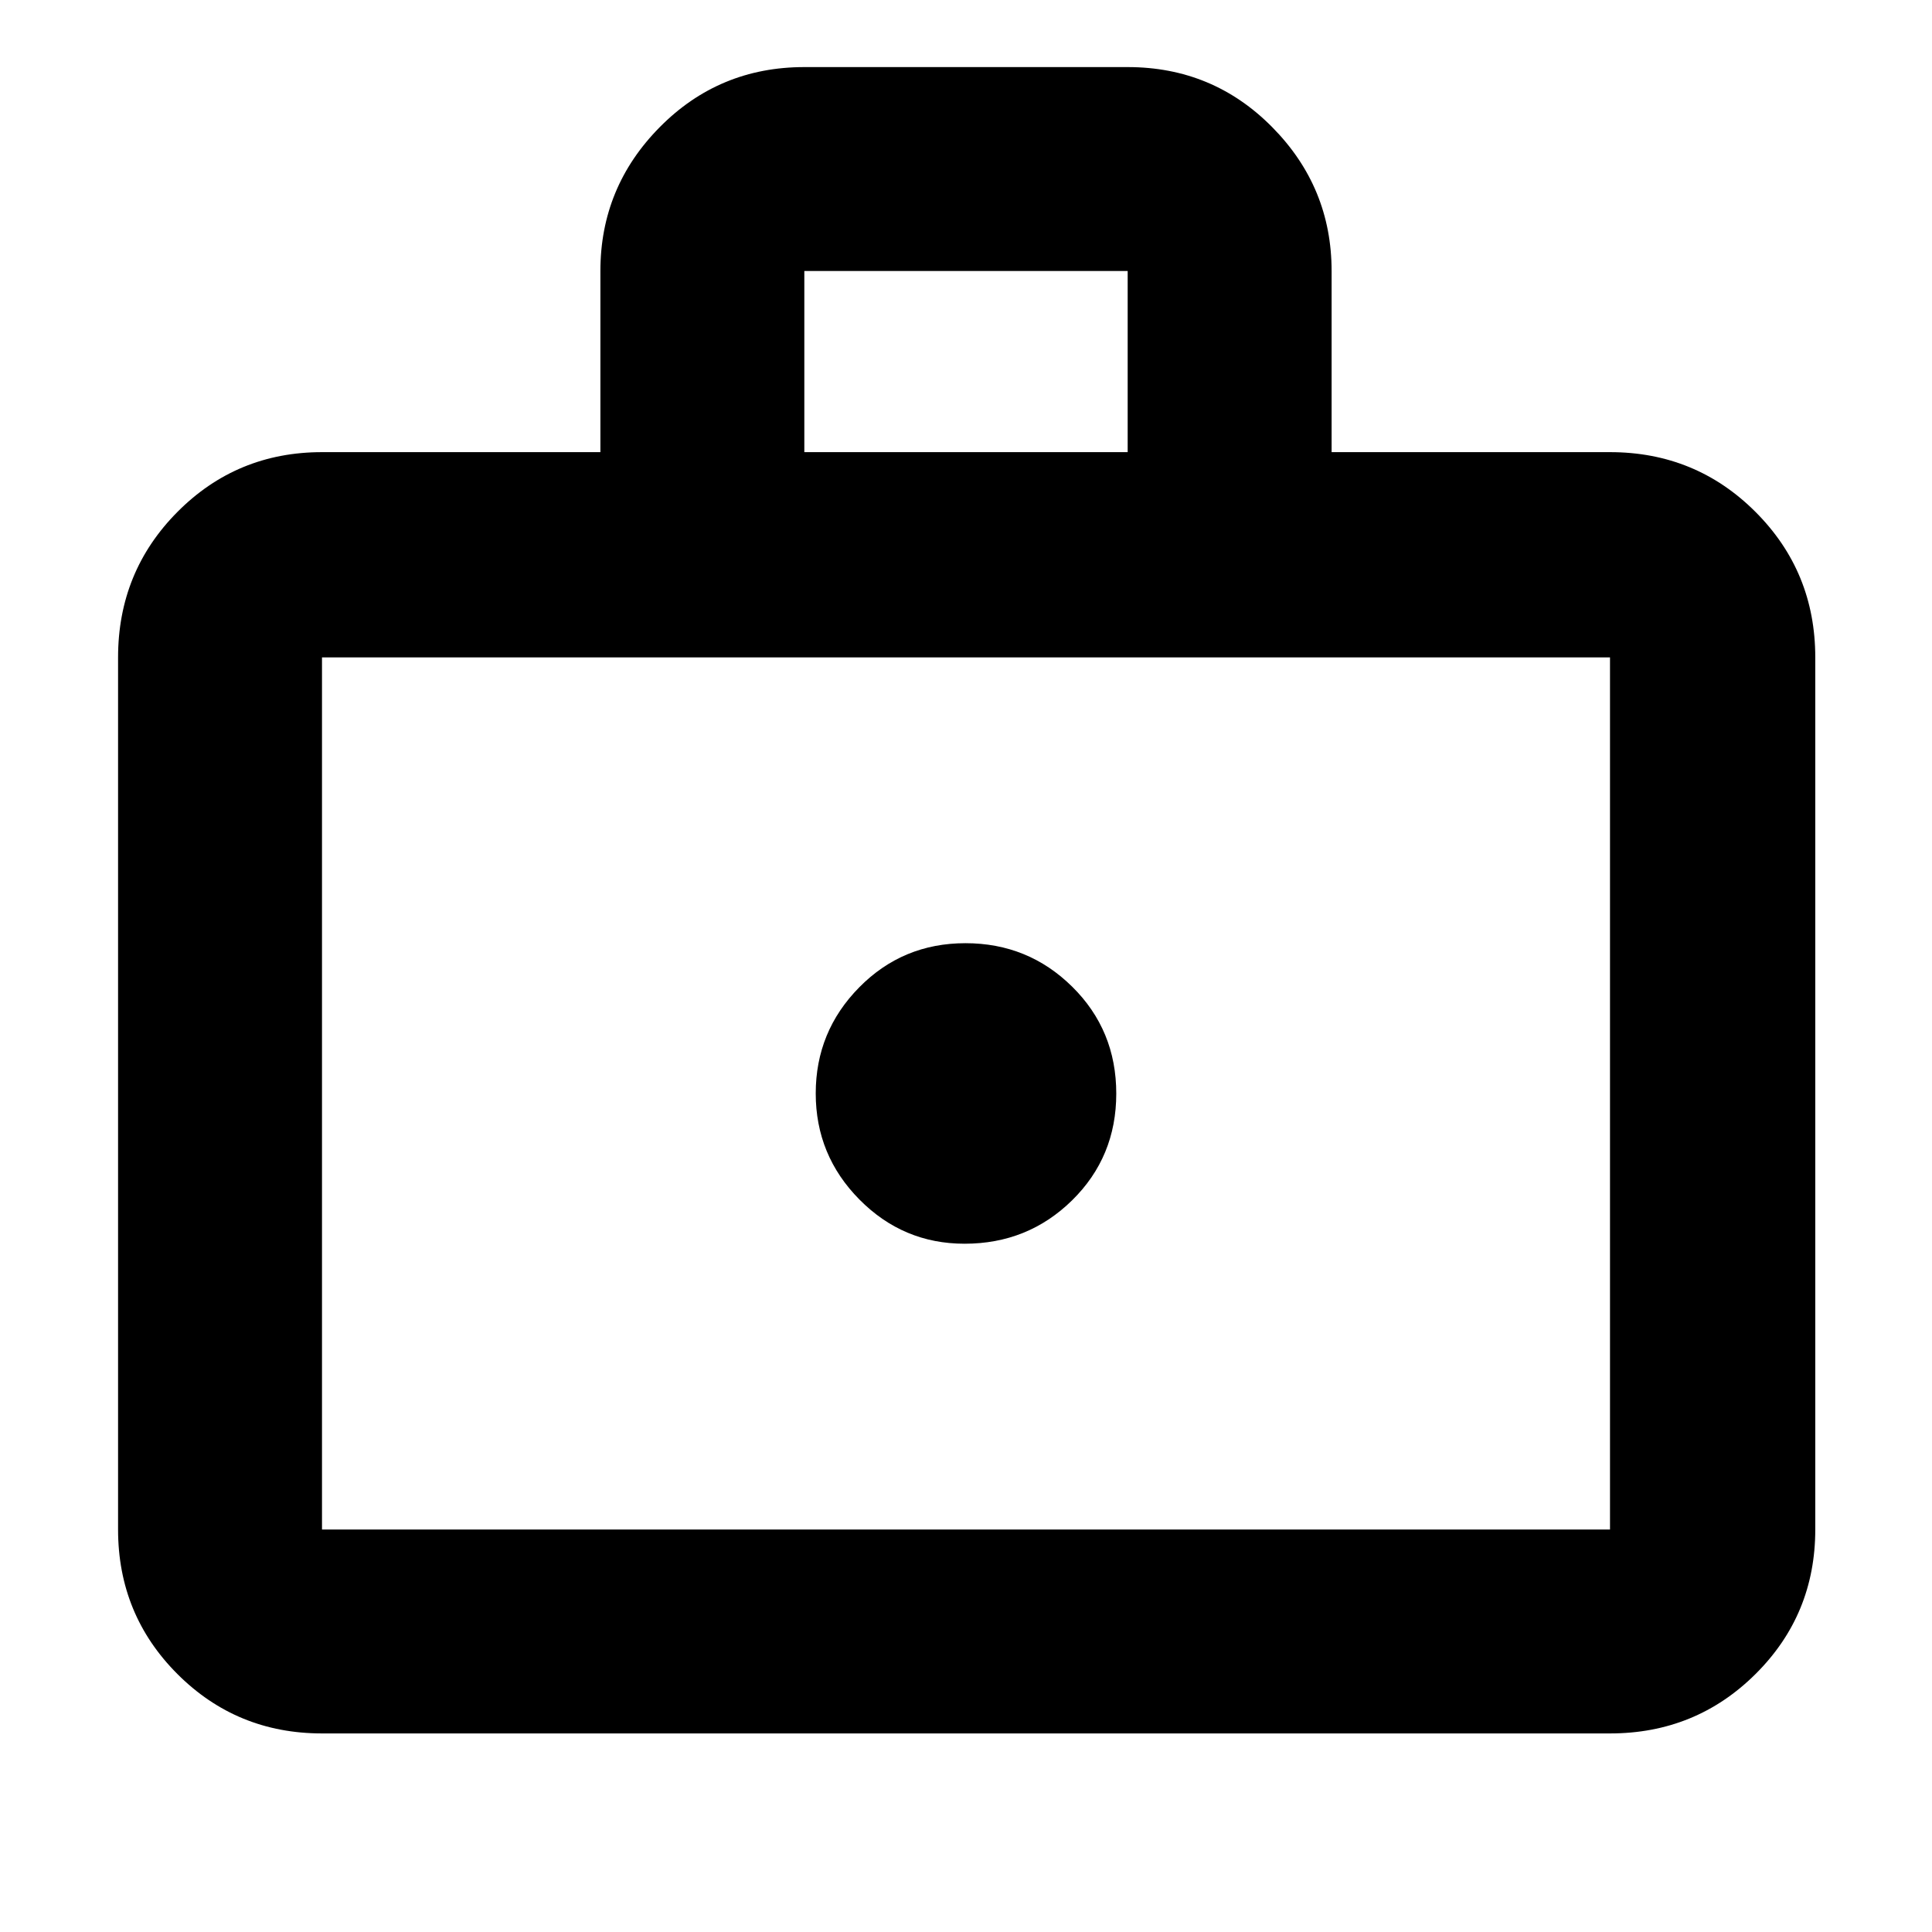 <svg xmlns="http://www.w3.org/2000/svg" height="40" viewBox="0 -960 960 960" width="40"><path d="M479.277-342q31.485 0 53.438-21.563 21.952-21.562 21.952-53.048 0-31.485-21.896-53.104-21.896-21.618-53.048-21.618t-52.771 21.925q-21.619 21.926-21.619 52.715 0 30.789 21.721 52.741Q448.775-342 479.277-342ZM159.999-98.667q-42.324 0-71.828-29.504-29.504-29.504-29.504-71.828v-433.335q0-42.6 29.504-72.299 29.504-29.7 71.828-29.7h138.334v-90.03q0-41.637 29.504-71.47t71.829-29.833h160.668q42.325 0 71.829 29.854 29.504 29.854 29.504 71.478v90.001h138.334q42.599 0 72.299 29.7 29.7 29.699 29.7 72.299v433.335q0 42.324-29.7 71.828-29.7 29.504-72.299 29.504H159.999Zm0-101.332h640.002v-433.335H159.999v433.335Zm239.667-535.334h160.668v-90.001H399.666v90.001ZM159.999-199.999v-433.335 433.335Z"/></svg>